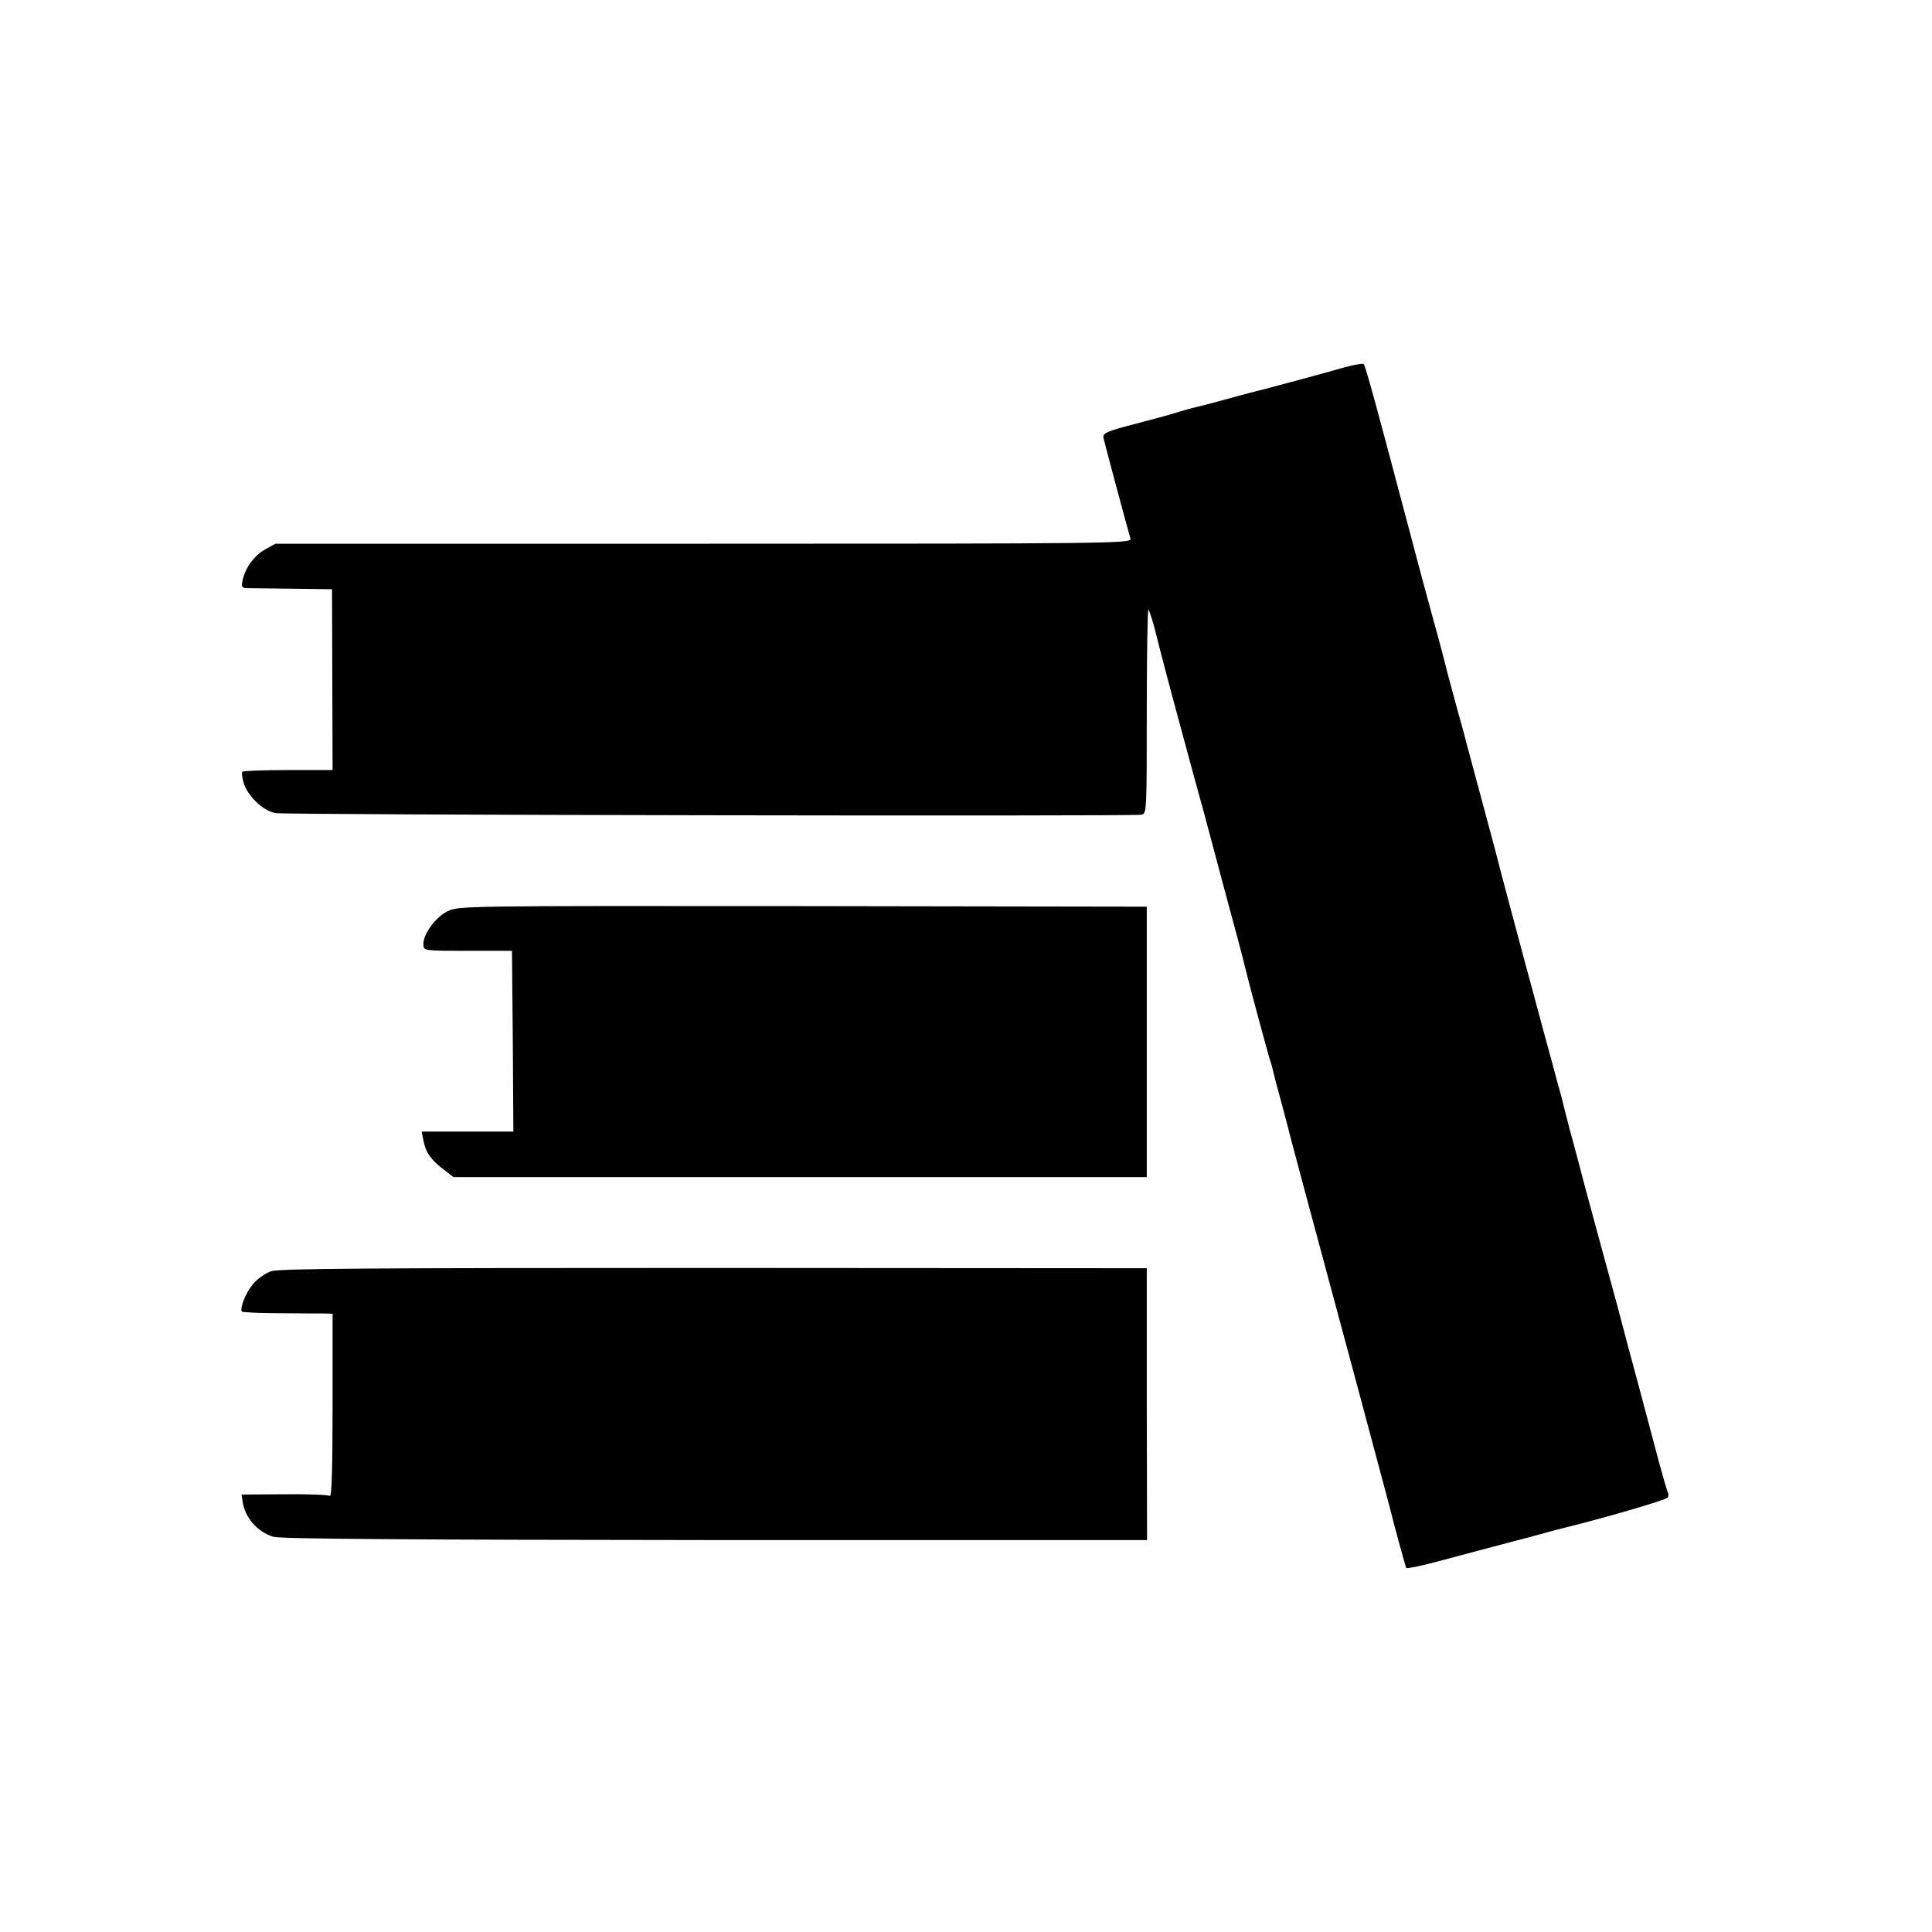 <?xml version="1.0" standalone="no"?>
<!DOCTYPE svg PUBLIC "-//W3C//DTD SVG 20010904//EN"
 "http://www.w3.org/TR/2001/REC-SVG-20010904/DTD/svg10.dtd">
<svg version="1.0" xmlns="http://www.w3.org/2000/svg"
 width="700pt" height="700pt" viewBox="0 0 700 700"
 preserveAspectRatio="xMidYMid meet">
<g transform="translate(0,700) scale(0.1,-0.1)"
fill="#000000" stroke="none">
<path d="M4875 5670 c-58 -17 -317 -87 -353 -95 -9 -2 -51 -14 -92 -25 -41
-11 -86 -23 -100 -26 -14 -3 -38 -10 -55 -15 -16 -6 -86 -25 -155 -43 -109
-28 -125 -35 -122 -52 3 -16 83 -314 98 -366 5 -17 -73 -18 -1546 -18 l-1552
0 -38 -21 c-39 -22 -71 -66 -81 -111 -5 -24 -3 -28 15 -29 11 0 86 -1 165 -2
l144 -2 1 -327 1 -328 -161 0 c-88 0 -163 -3 -166 -6 -3 -3 -1 -21 5 -41 15
-48 70 -101 115 -109 36 -7 3096 -12 3137 -6 20 3 20 10 20 377 0 206 3 371 6
367 3 -4 13 -34 22 -67 20 -81 59 -229 92 -350 44 -164 76 -279 79 -290 2 -5
6 -23 11 -40 4 -16 37 -138 72 -270 36 -132 69 -256 73 -275 14 -59 80 -303
90 -336 6 -17 12 -40 14 -50 2 -10 16 -63 31 -117 14 -53 28 -105 30 -115 4
-17 45 -169 245 -912 61 -228 113 -422 115 -430 11 -47 57 -215 60 -221 2 -3
53 7 112 23 59 16 151 40 203 54 52 14 128 34 170 45 41 12 82 22 90 24 131
32 367 100 372 109 4 5 4 14 1 19 -3 5 -18 57 -34 116 -15 58 -48 180 -72 271
-25 91 -59 219 -76 285 -18 66 -43 158 -56 205 -13 47 -40 148 -61 225 -20 77
-45 172 -56 210 -10 39 -20 79 -23 90 -2 11 -13 52 -24 90 -10 39 -31 115 -46
170 -15 55 -49 183 -77 285 -45 167 -70 263 -83 312 -2 10 -26 100 -53 200
-44 163 -59 220 -68 253 -1 6 -16 62 -34 125 -17 63 -33 122 -35 130 -3 14
-28 110 -60 225 -8 28 -30 111 -50 185 -19 74 -49 185 -65 245 -16 61 -50 189
-76 285 -26 96 -49 178 -53 181 -3 3 -33 -2 -66 -11z"/>
<path d="M1621 3698 c-44 -22 -89 -84 -87 -121 1 -22 3 -22 161 -22 l160 0 3
-328 2 -327 -166 0 -166 0 6 -32 c8 -43 28 -71 73 -105 l36 -28 1256 0 1256 0
0 490 0 490 -1247 2 c-1233 1 -1247 1 -1287 -19z"/>
<path d="M982 2394 c-20 -7 -50 -28 -65 -46 -26 -31 -48 -85 -41 -100 2 -3 66
-6 142 -6 75 -1 148 -1 162 -1 l25 -1 0 -334 c0 -221 -3 -332 -10 -326 -5 4
-80 7 -165 6 l-155 -1 4 -25 c8 -58 53 -110 111 -128 25 -8 496 -11 1600 -12
l1566 0 -1 493 0 492 -1568 1 c-1243 0 -1575 -2 -1605 -12z"/>
</g>
</svg>
